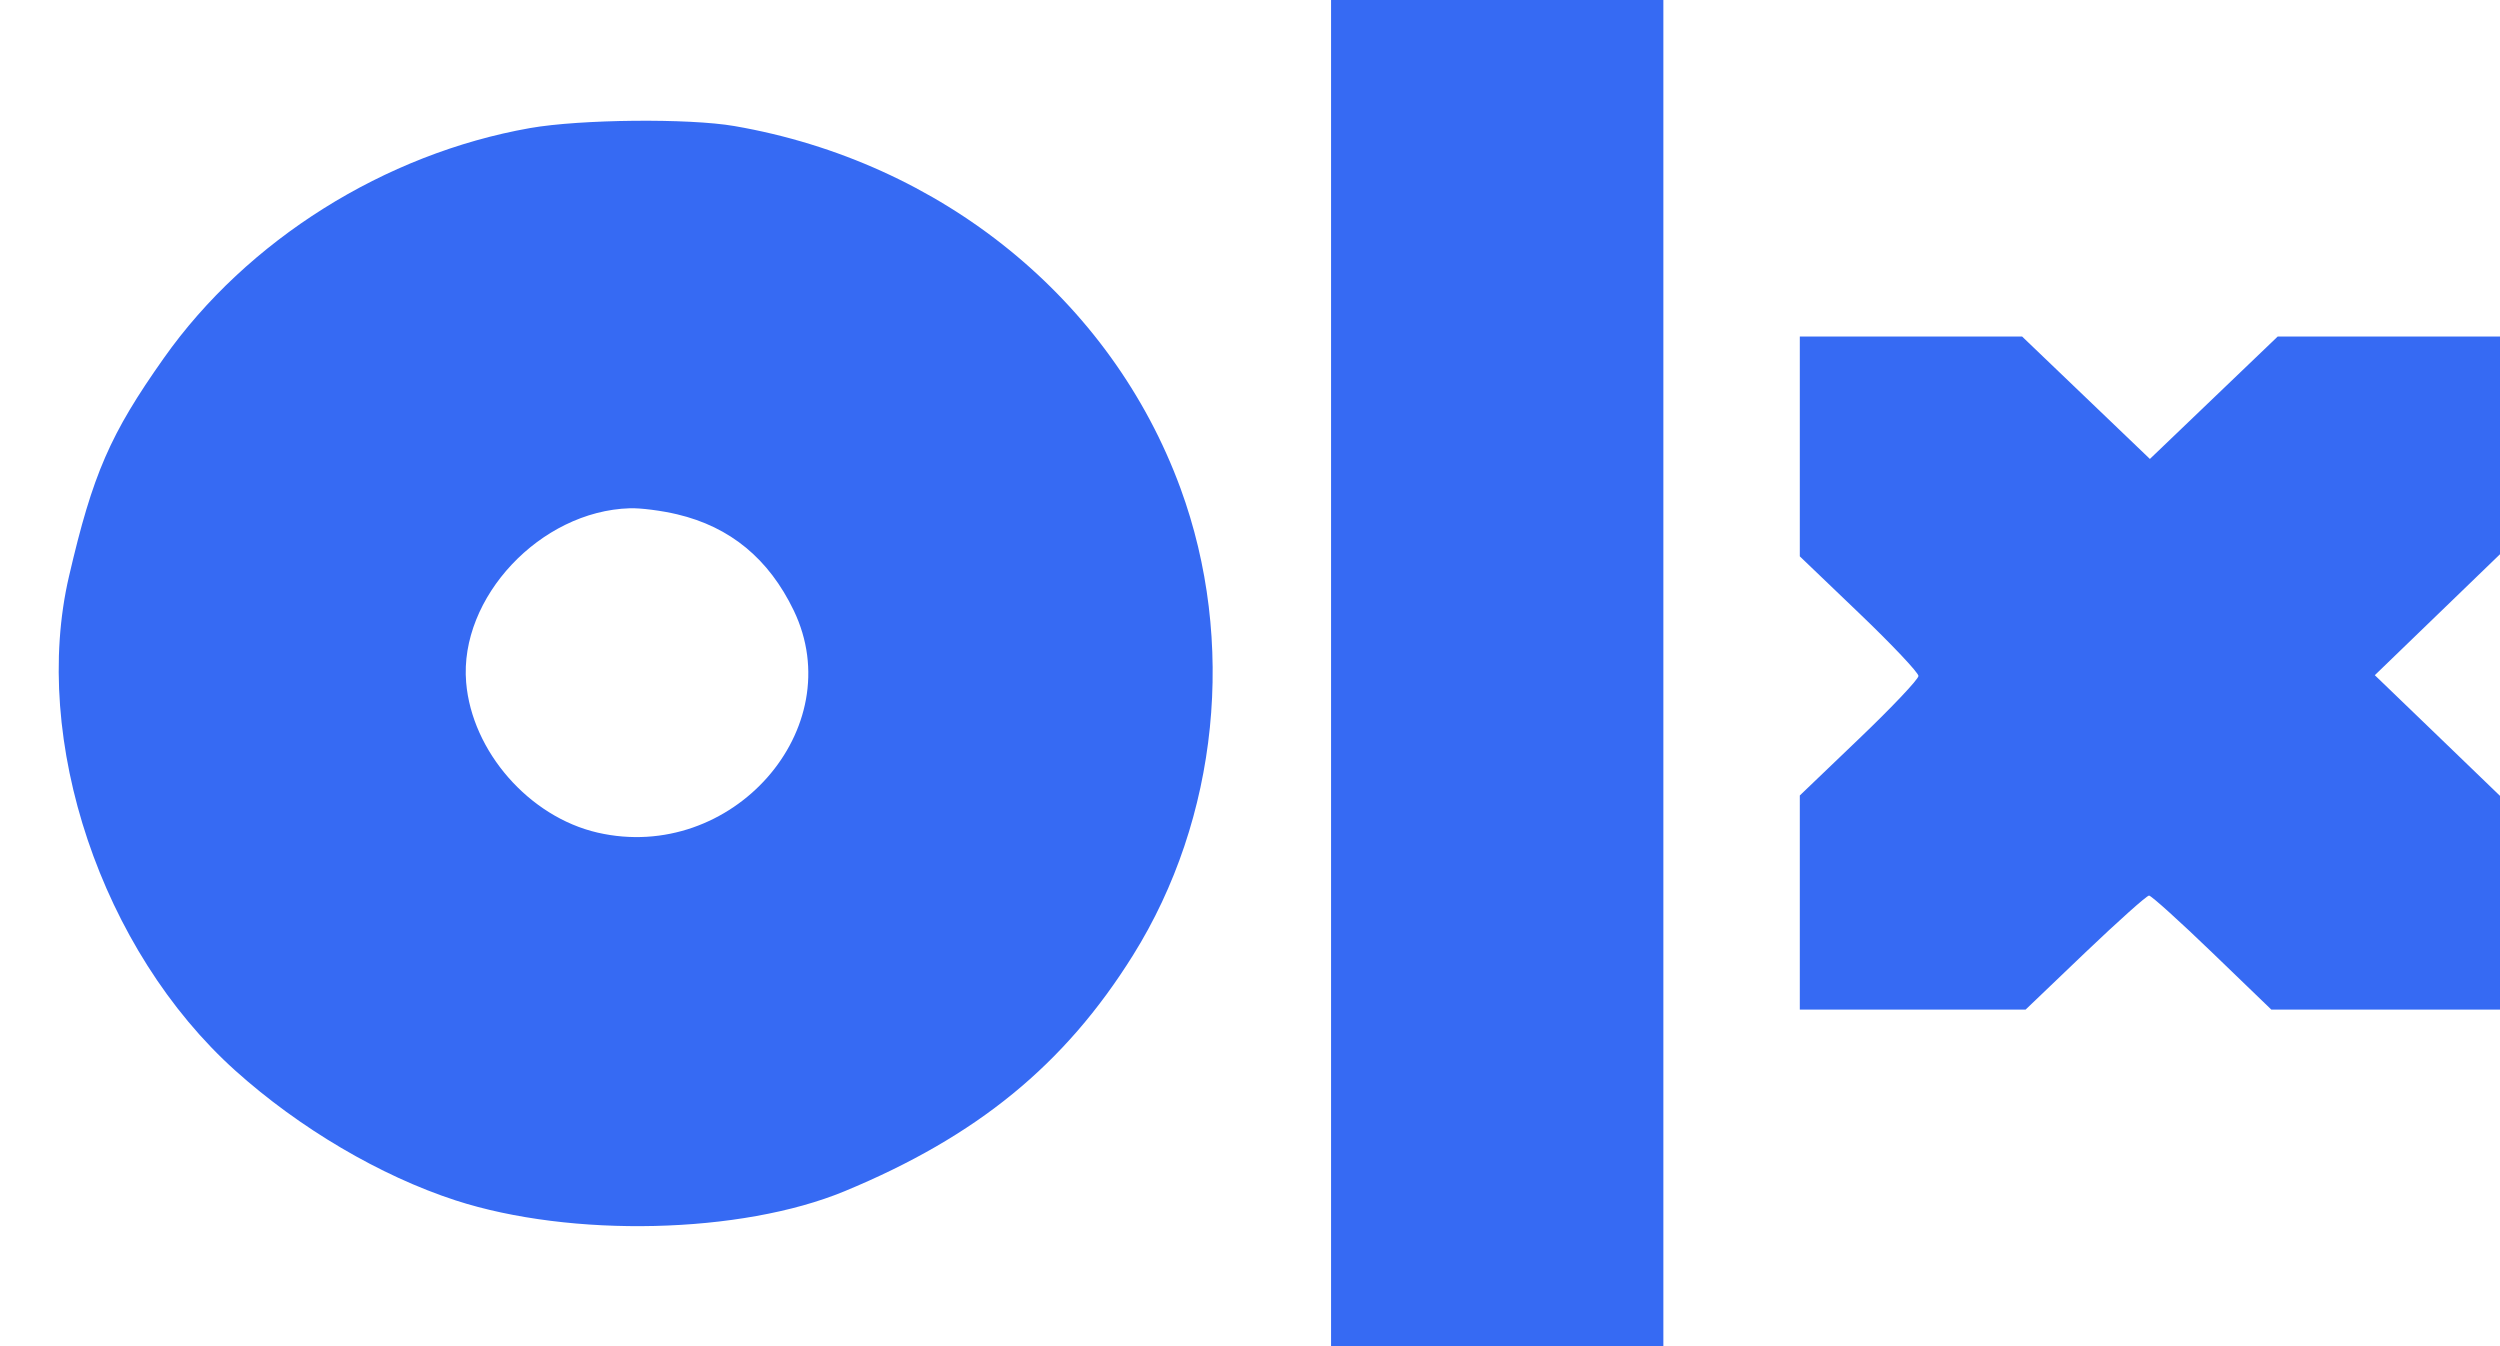<svg width="26" height="14" viewBox="0 0 26 14" fill="none" xmlns="http://www.w3.org/2000/svg">
<path fill-rule="evenodd" clip-rule="evenodd" d="M13.843 7V14H15.571H17.299V7V0H15.571H13.843V7ZM5.512 1.332C4 1.599 2.57 2.497 1.704 3.724C1.145 4.515 0.965 4.928 0.718 5.992C0.32 7.697 1.056 9.885 2.448 11.135C3.115 11.734 3.955 12.229 4.738 12.484C5.943 12.875 7.707 12.834 8.783 12.389C10.161 11.818 11.071 11.075 11.783 9.935C12.673 8.511 12.86 6.669 12.277 5.078C11.556 3.115 9.794 1.684 7.638 1.311C7.164 1.229 6.036 1.24 5.512 1.332ZM18.718 4.643V5.786L19.335 6.377C19.675 6.702 19.952 6.996 19.952 7.03C19.952 7.064 19.675 7.357 19.335 7.682L18.718 8.273V9.387V10.5H19.892H21.066L21.686 9.907C22.028 9.581 22.326 9.314 22.35 9.314C22.373 9.314 22.669 9.581 23.007 9.907L23.622 10.5H24.811H26V9.389V8.277L25.349 7.649L24.698 7.022L25.349 6.393L26 5.764V4.632V3.5H24.844H23.688L23.023 4.137L22.359 4.773L21.695 4.137L21.03 3.5H19.874H18.718V4.643ZM7.043 5.349C7.595 5.48 7.995 5.811 8.254 6.347C8.848 7.578 7.61 8.981 6.214 8.659C5.503 8.495 4.908 7.815 4.848 7.097C4.774 6.215 5.62 5.314 6.55 5.286C6.662 5.282 6.884 5.311 7.043 5.349Z" fill="#366AF3"/>
</svg>

